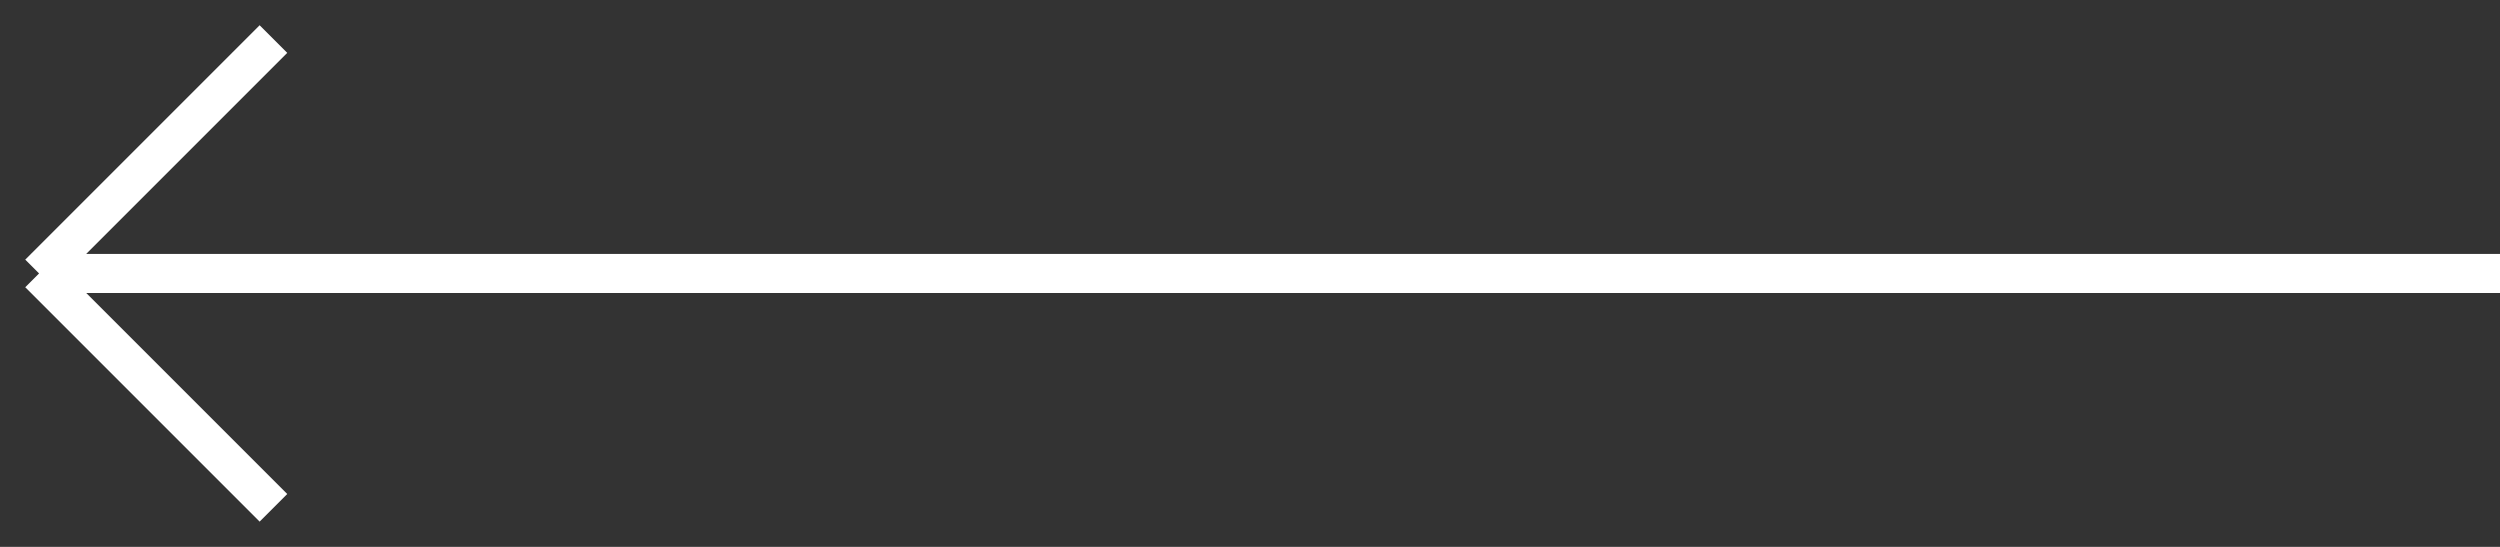 <svg xmlns="http://www.w3.org/2000/svg" width="64" height="14" fill="none" viewBox="0 0 64 14">
    <rect x="0" y="0" width="64" height="14" fill="#333333" stroke="none"/>
    <path stroke="#fff" d="M7 1L1 7m0 0l6 6M1 7h63"/>
</svg>
